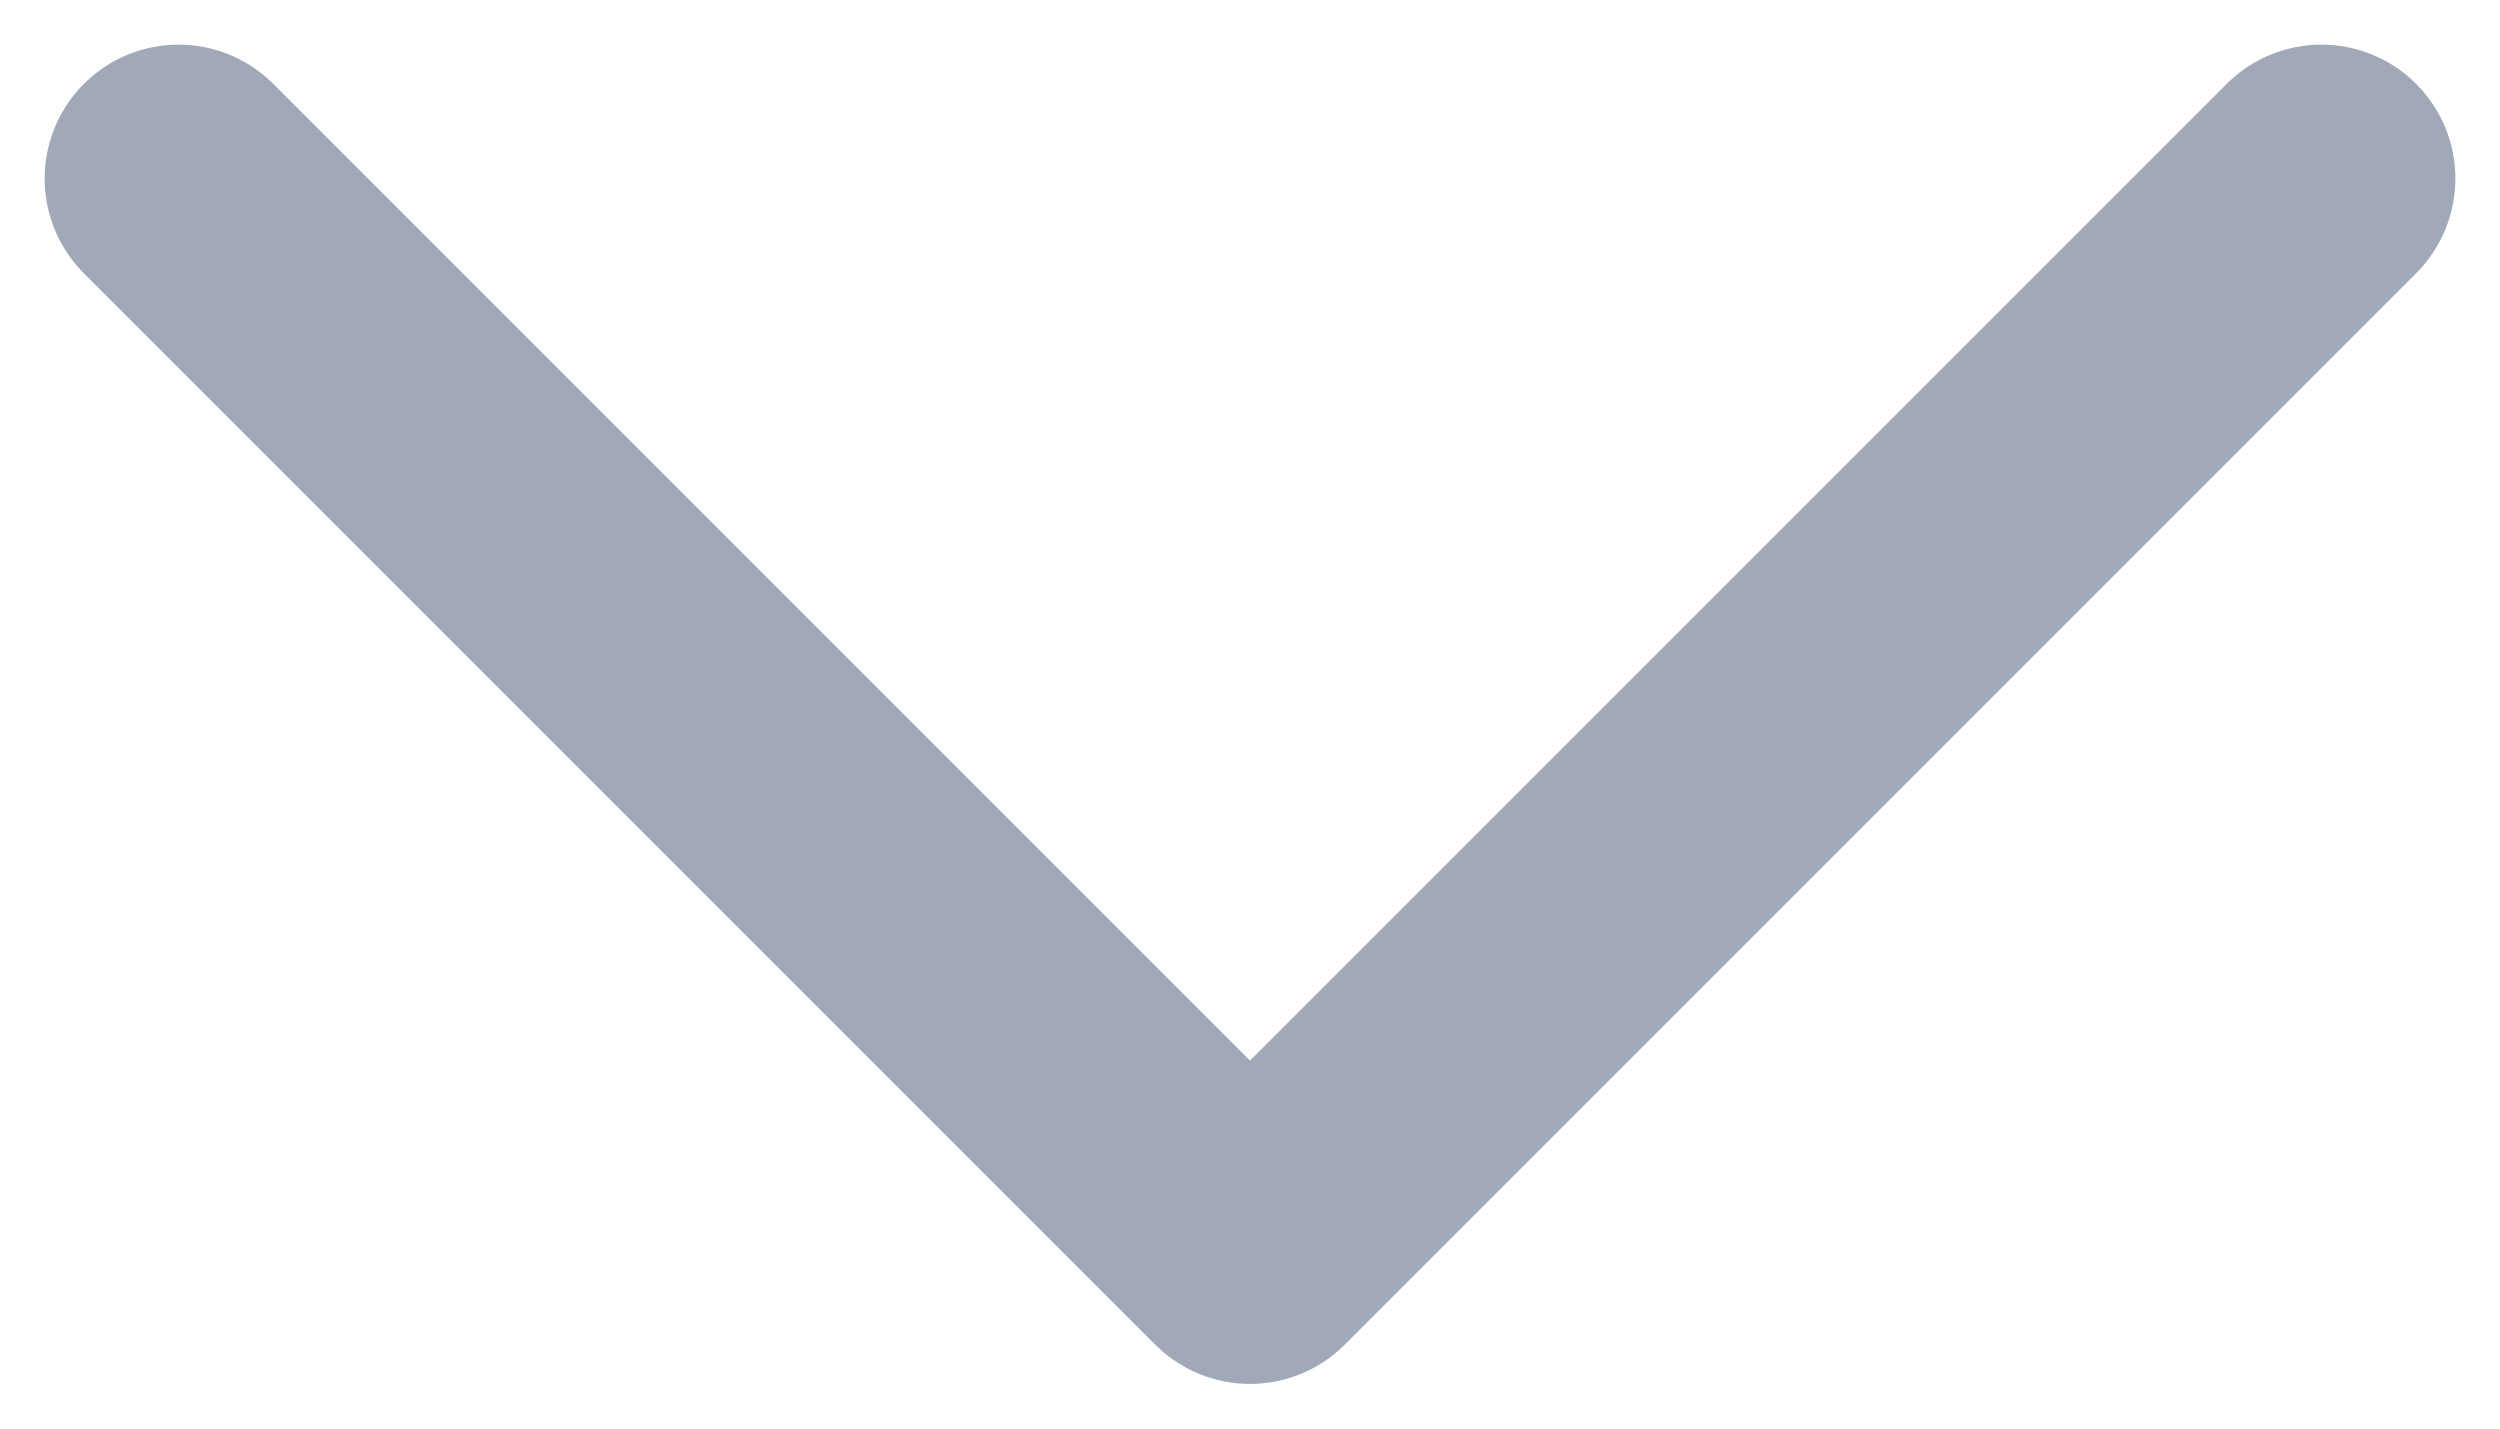 <svg width="14" height="8" viewBox="0 0 14 8" fill="none" xmlns="http://www.w3.org/2000/svg">
    <path d="M1 1L7 7L13 1" stroke="#A1A9B9" stroke-width="1.5" stroke-linecap="round" stroke-linejoin="round"/>
</svg>
